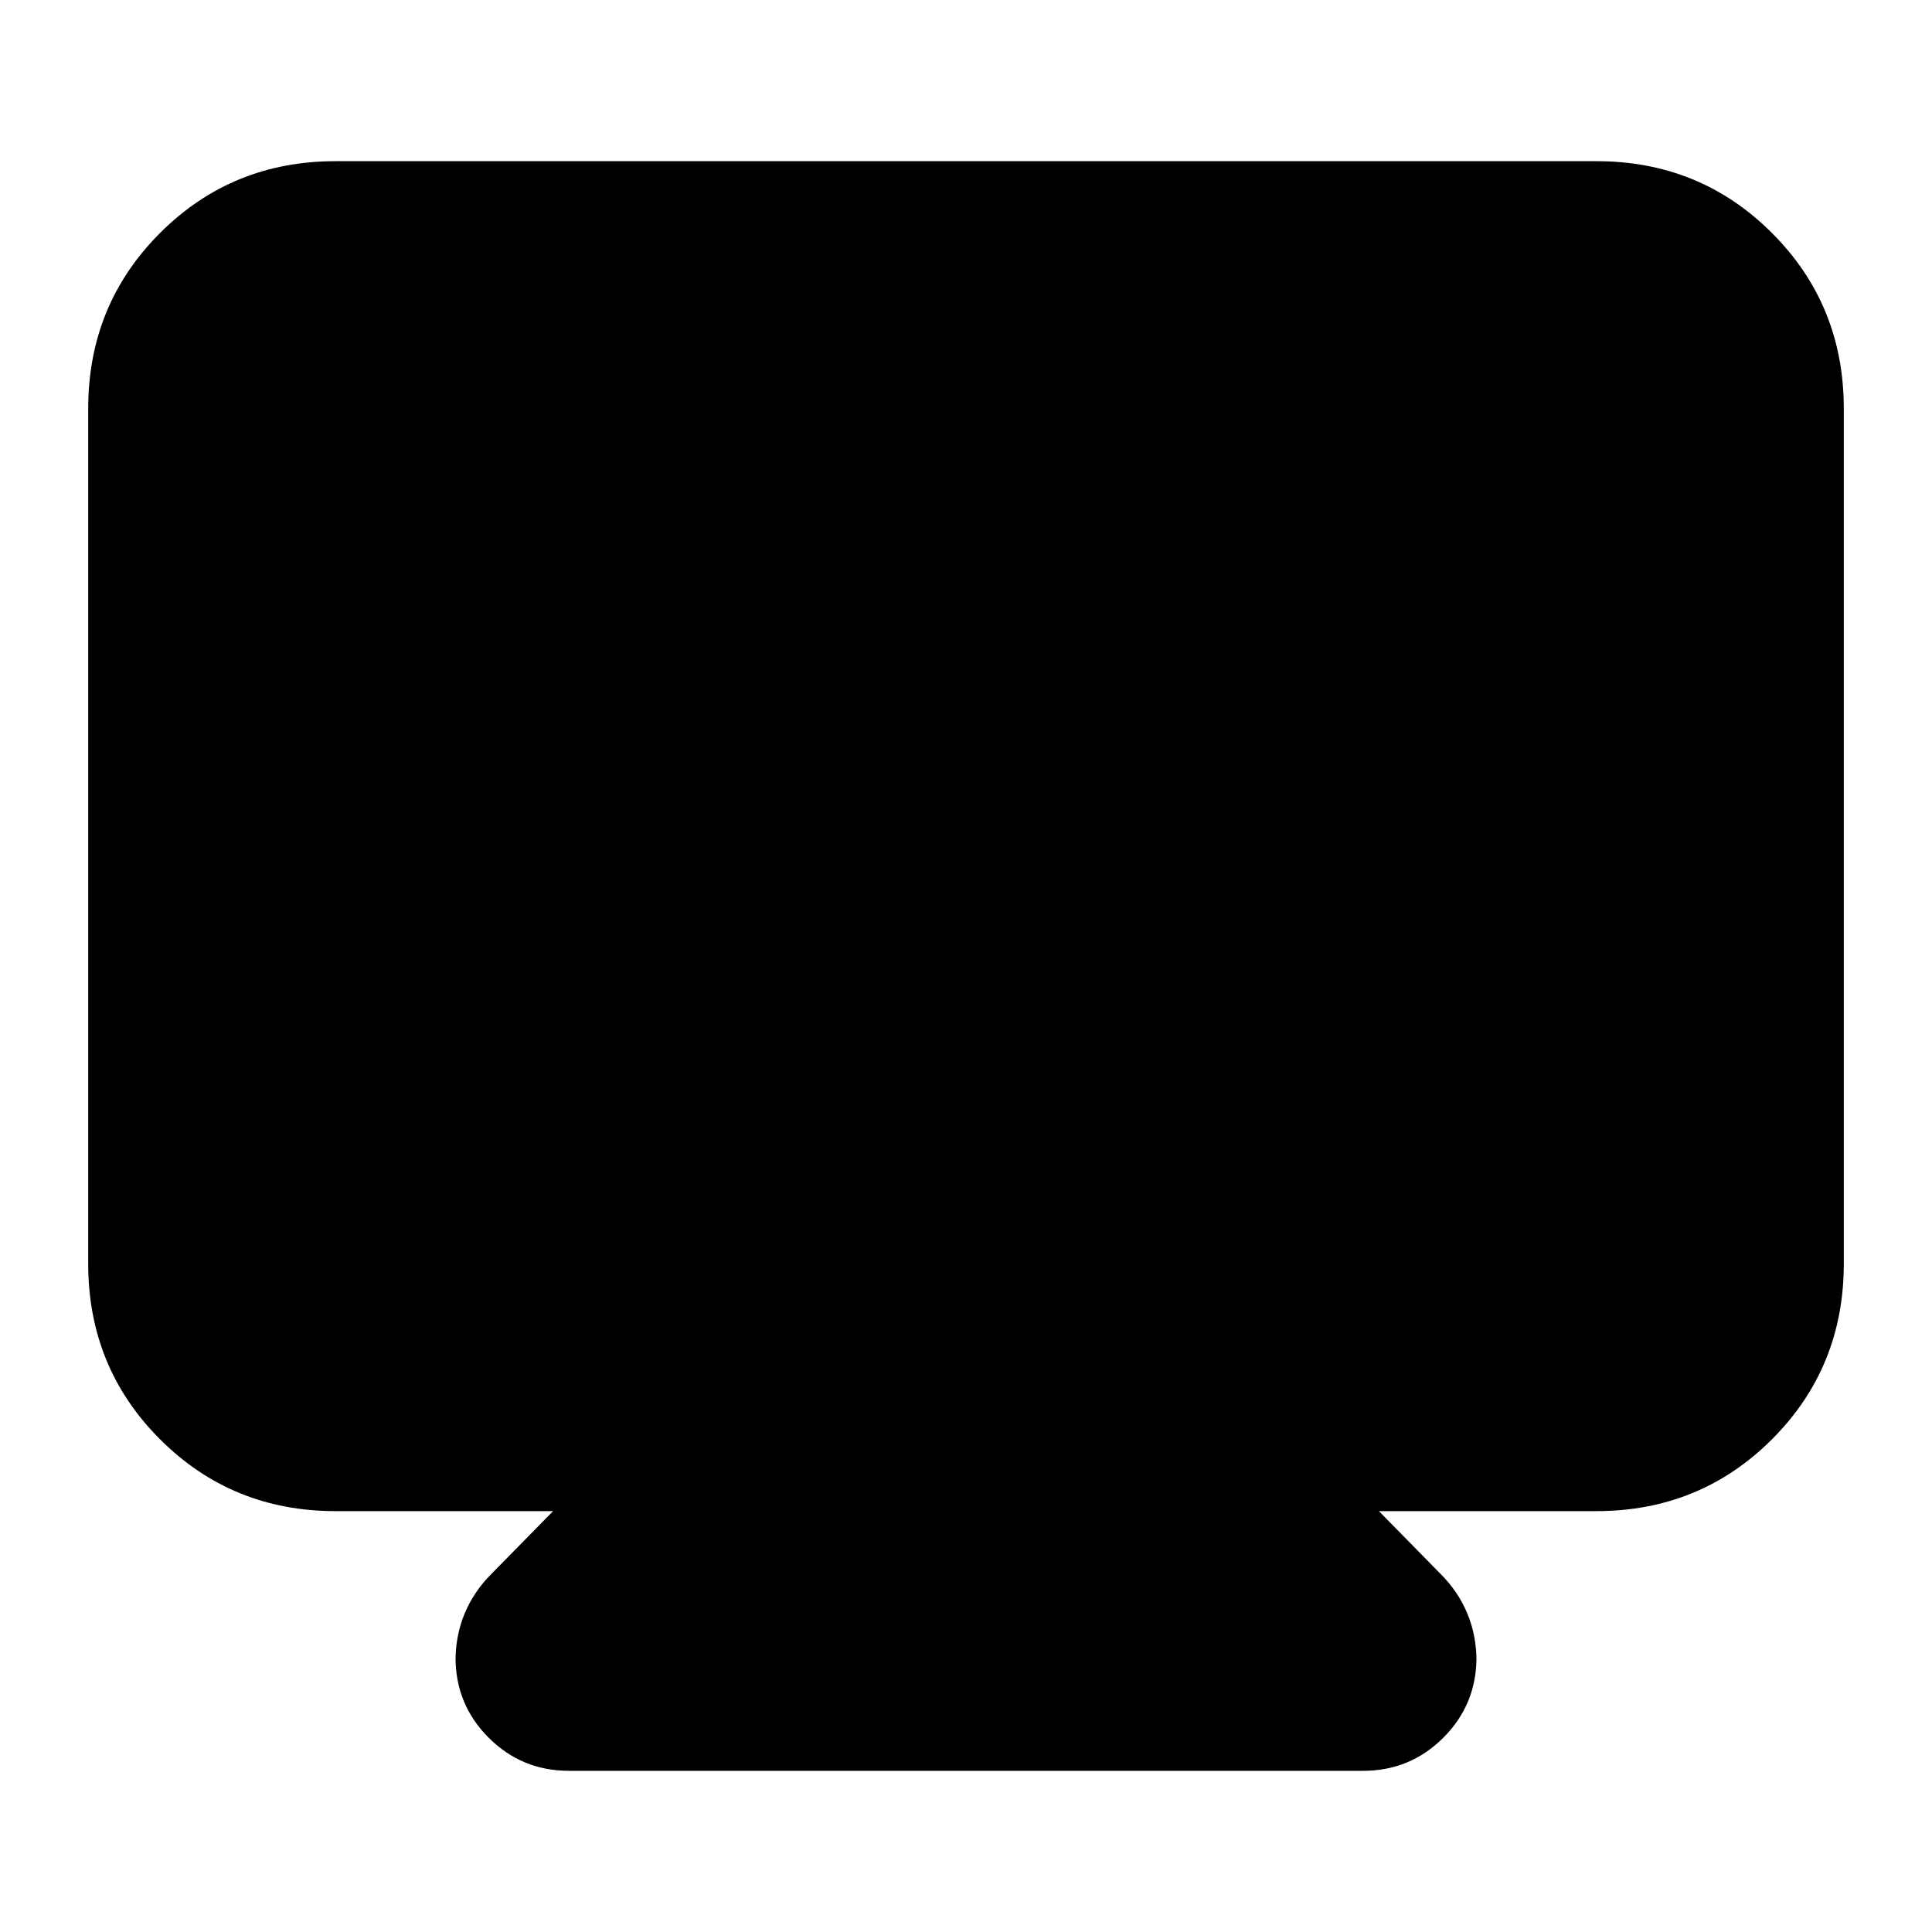 <svg xmlns="http://www.w3.org/2000/svg" height="24" viewBox="0 -960 960 960" width="24"><path d="M166.783-209.13q-51.574 0-87.266-35.692-35.691-35.692-35.691-87.266v-424.868q0-51.574 35.691-87.266 35.692-35.691 87.266-35.691h626.434q51.574 0 87.266 35.691 35.691 35.692 35.691 87.266v424.868q0 51.574-35.691 87.266-35.692 35.692-87.266 35.692H685.174l30.783 31.348q8.565 8.565 13.13 19.478 4.565 10.913 4.565 23.609v-1.783q0 23.47-16.46 39.93-16.461 16.462-39.931 16.462H282.739q-23.47 0-39.931-16.462-16.46-16.46-16.46-39.93v1.783q0-12.696 4.565-23.609 4.565-10.913 13.13-19.478l30.783-31.348H166.783Z"/></svg>